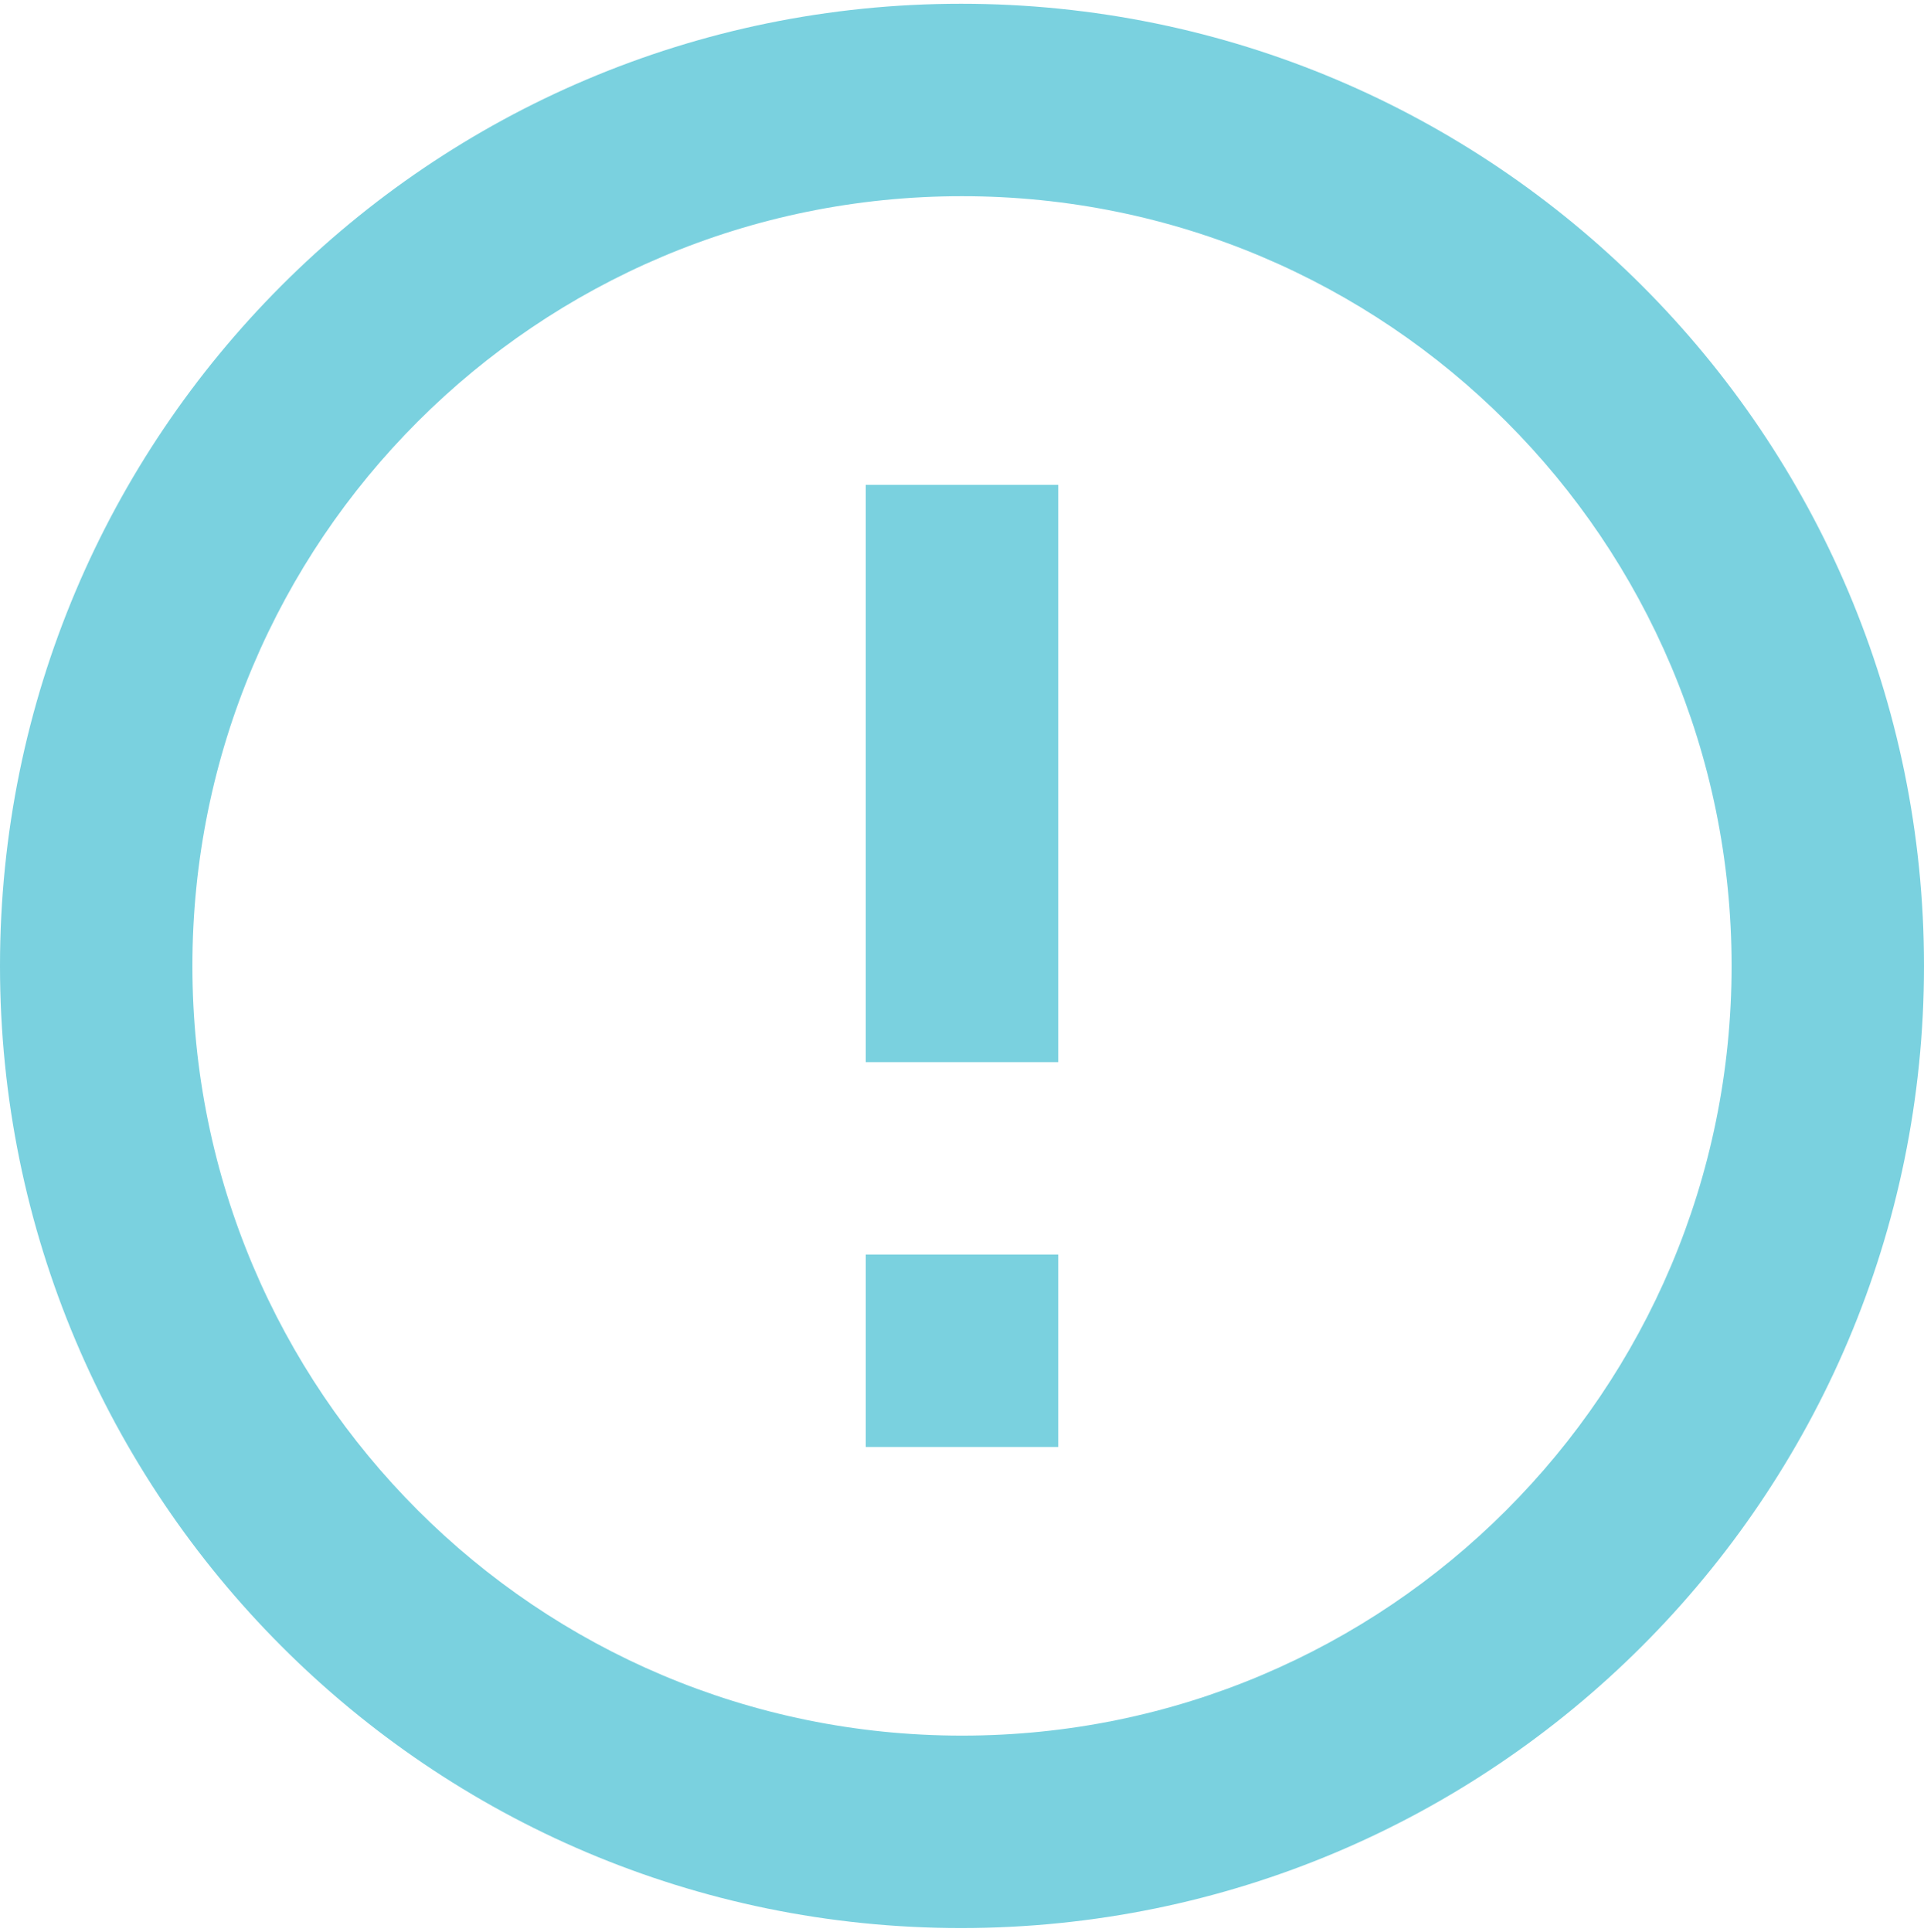 <svg width="256" height="257" viewBox="0 0 256 257" fill="none" xmlns="http://www.w3.org/2000/svg">
<path d="M115.2 166.9H140.8V192.5H115.2V166.9ZM115.2 64.5H140.8V141.3H115.2V64.5ZM127.872 0.5C57.216 0.5 0 57.844 0 128.5C0 199.156 57.216 256.5 127.872 256.5C198.656 256.5 256 199.156 256 128.5C256 57.844 198.656 0.5 127.872 0.5ZM128 230.9C71.424 230.9 25.6 185.076 25.6 128.5C25.6 71.924 71.424 26.1 128 26.1C184.576 26.1 230.4 71.924 230.4 128.5C230.4 185.076 184.576 230.9 128 230.9Z" fill="#7AD1DF"/>
</svg>
